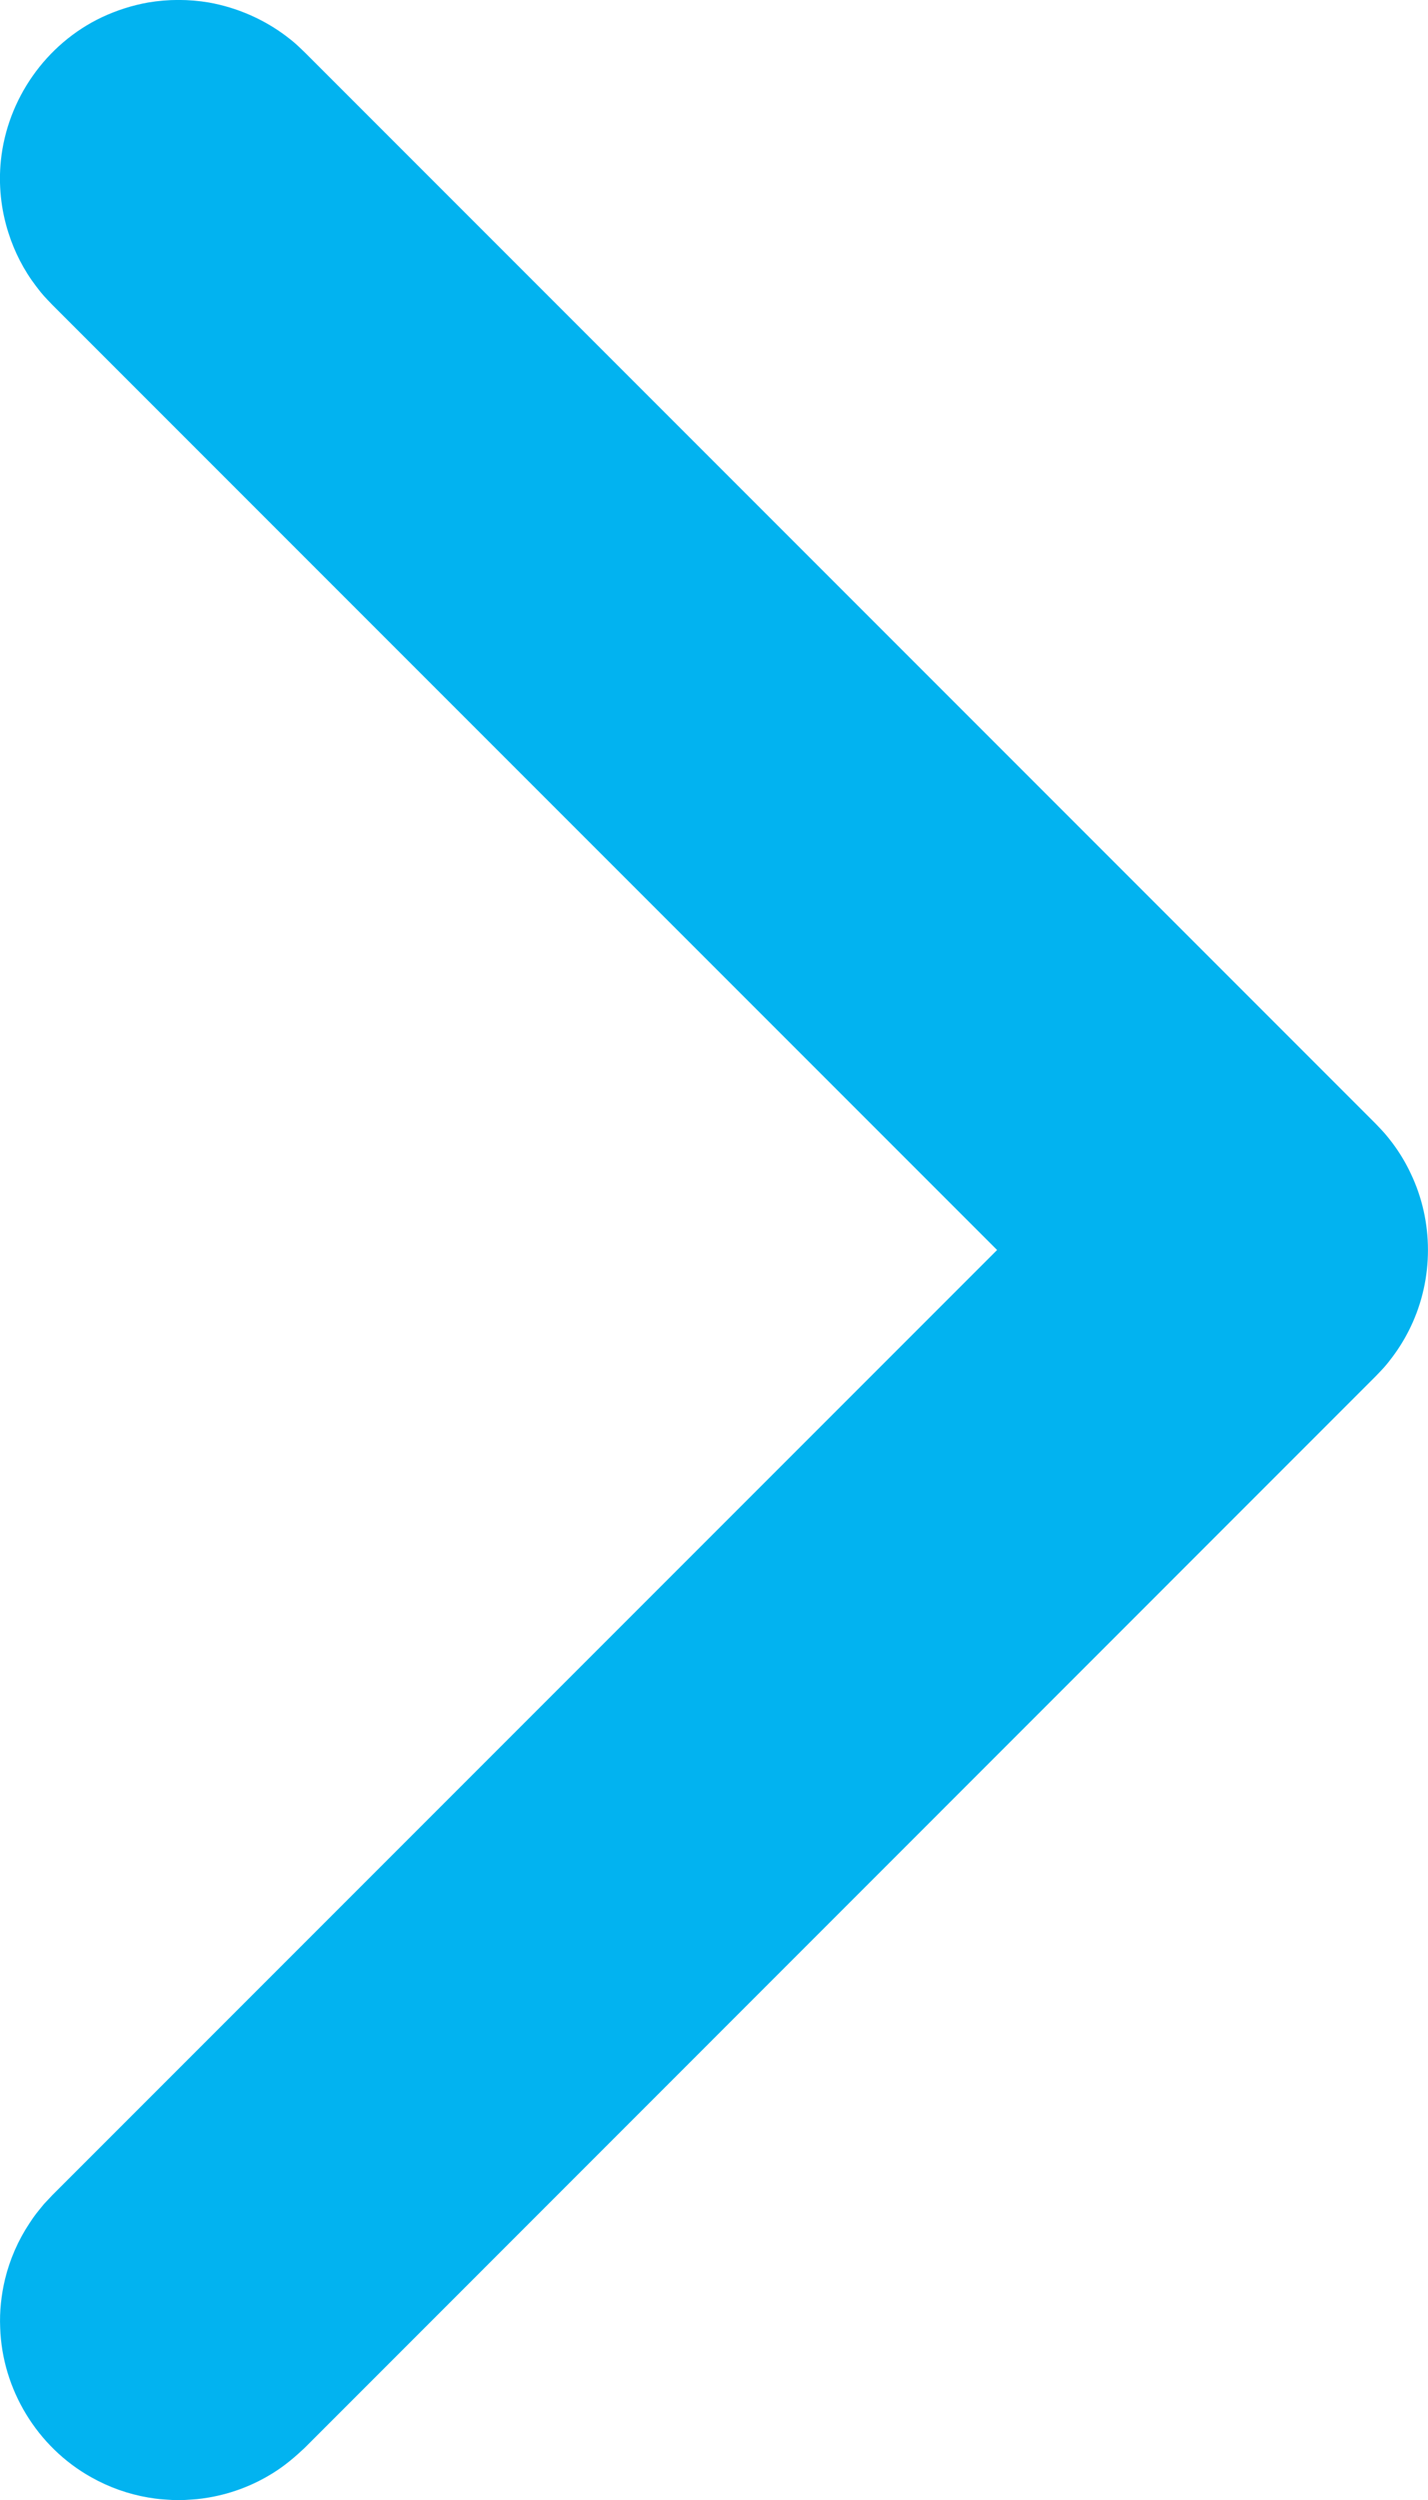 <svg width="8" height="14" viewBox="0 0 8 14" fill="none" xmlns="http://www.w3.org/2000/svg">
<path fill-rule="evenodd" clip-rule="evenodd" d="M1.034 14C1.095 13.996 1.11 13.996 1.17 13.986C1.305 13.963 1.434 13.912 1.548 13.837C1.606 13.799 1.657 13.755 1.707 13.708L7.707 7.707C7.749 7.663 7.76 7.653 7.797 7.604C7.838 7.55 7.874 7.491 7.903 7.43C8.032 7.16 8.032 6.84 7.903 6.571C7.874 6.509 7.838 6.45 7.797 6.396C7.76 6.348 7.749 6.337 7.707 6.293L1.707 0.293C1.663 0.251 1.653 0.24 1.604 0.203C1.477 0.107 1.327 0.042 1.17 0.014C1.058 -0.005 0.942 -0.005 0.83 0.014C0.74 0.03 0.653 0.058 0.57 0.097C0.258 0.245 0.041 0.554 0.005 0.898C-0.009 1.034 0.005 1.172 0.047 1.303C0.081 1.411 0.134 1.514 0.203 1.604C0.24 1.653 0.251 1.663 0.293 1.707L5.586 7L0.293 12.293L0.246 12.343C0.208 12.39 0.197 12.401 0.164 12.452C0.101 12.547 0.055 12.653 0.028 12.764C0.007 12.852 -0.003 12.944 0.001 13.035C0.012 13.38 0.208 13.703 0.51 13.872C0.609 13.928 0.718 13.967 0.83 13.986C0.89 13.996 0.905 13.996 0.966 14C0.989 14 1.011 14 1.034 14Z" fill="#02B3F0"/>
</svg>
